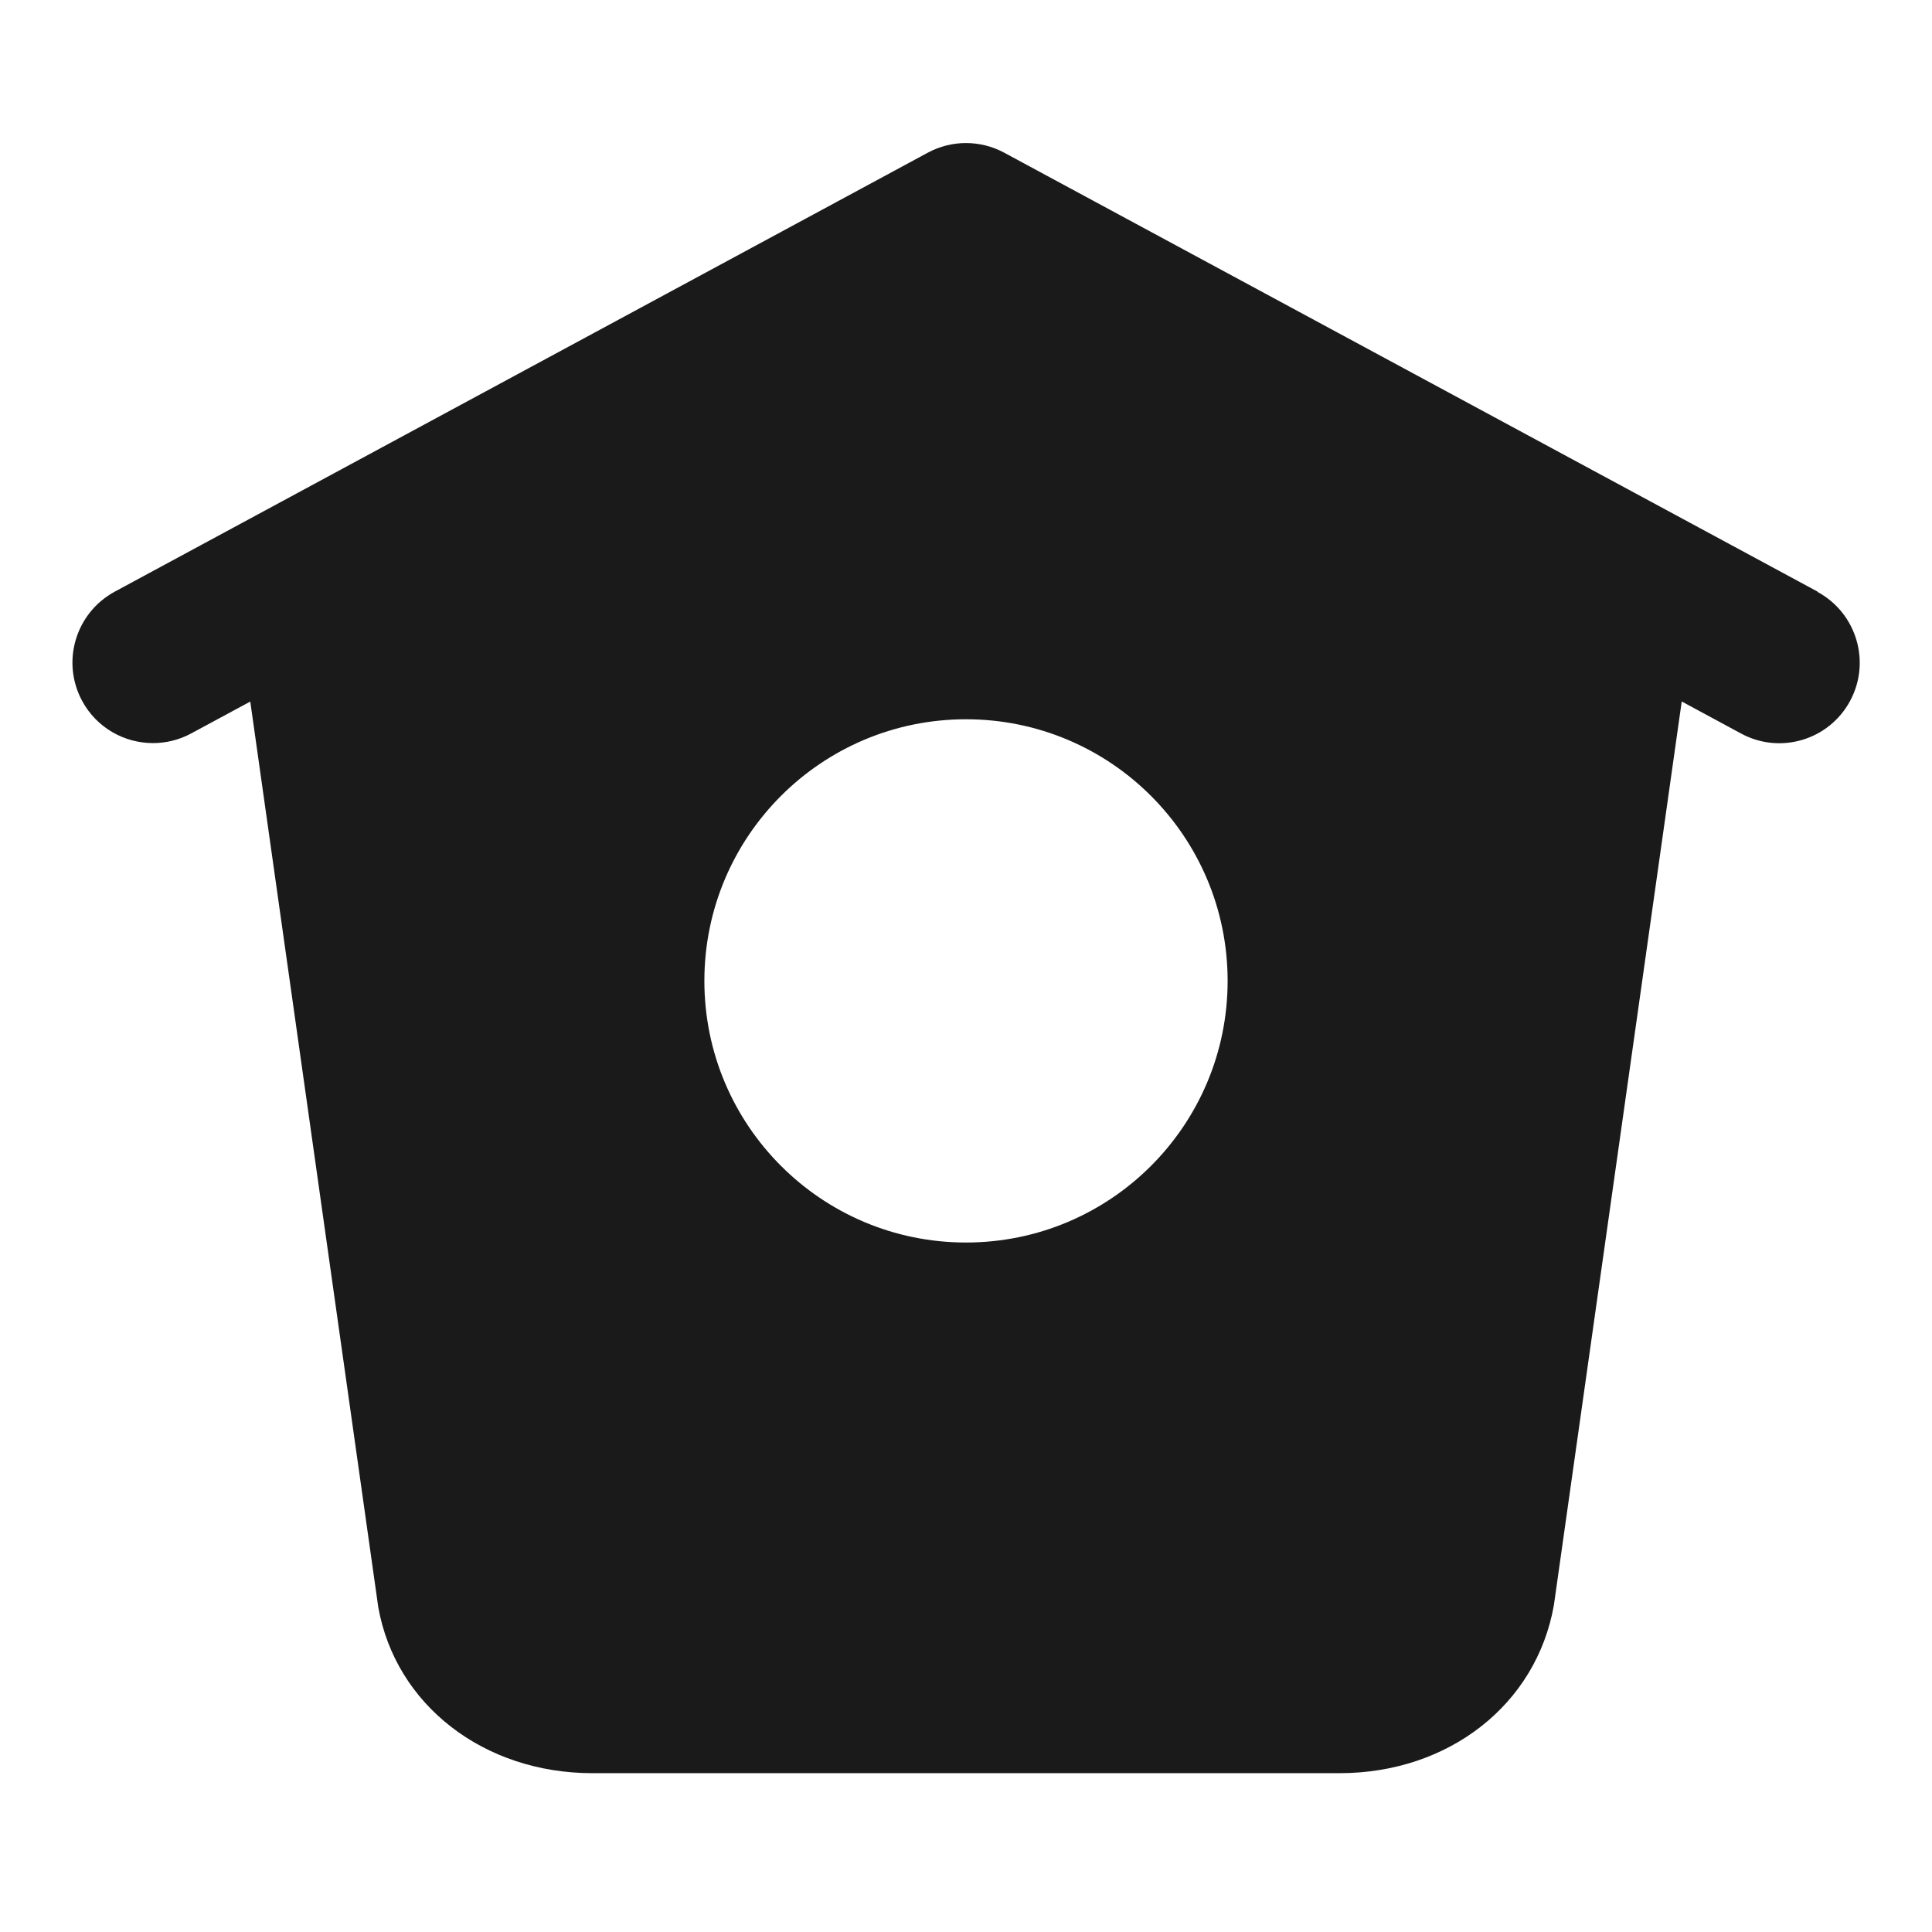 <svg xmlns="http://www.w3.org/2000/svg" viewBox="0 0 24 24" width="24.5" height="24.5">
  <path d="
M 22.58 7.35 L 12.475 1.897 c -0.297 -0.16 -0.654 -0.16 -0.95 0 L 1.425 7.35 c -0.486 0.264 -0.667 0.87 -0.405 1.356 c 0.18 0.335 0.525 0.525 0.88 0.525 c 0.16 0 0.324 -0.038 0.475 -0.12 l 0.734 -0.396 l 1.59 11.25 c 0.216 1.214 1.31 2.062 2.66 2.062 h 9.282 c 1.35 0 2.444 -0.848 2.662 -2.088 l 1.588 -11.225 l 0.737 0.398 c 0.485 0.263 1.092 0.082 1.354 -0.404 c 0.263 -0.486 0.08 -1.093 -0.404 -1.355 Z M 12 15.435 c -1.795 0 -3.25 -1.455 -3.25 -3.25 s 1.455 -3.25 3.25 -3.25 s 3.25 1.455 3.25 3.25 s -1.455 3.25 -3.25 3.25 Z" fill="#1A1A1A" />
</svg>
